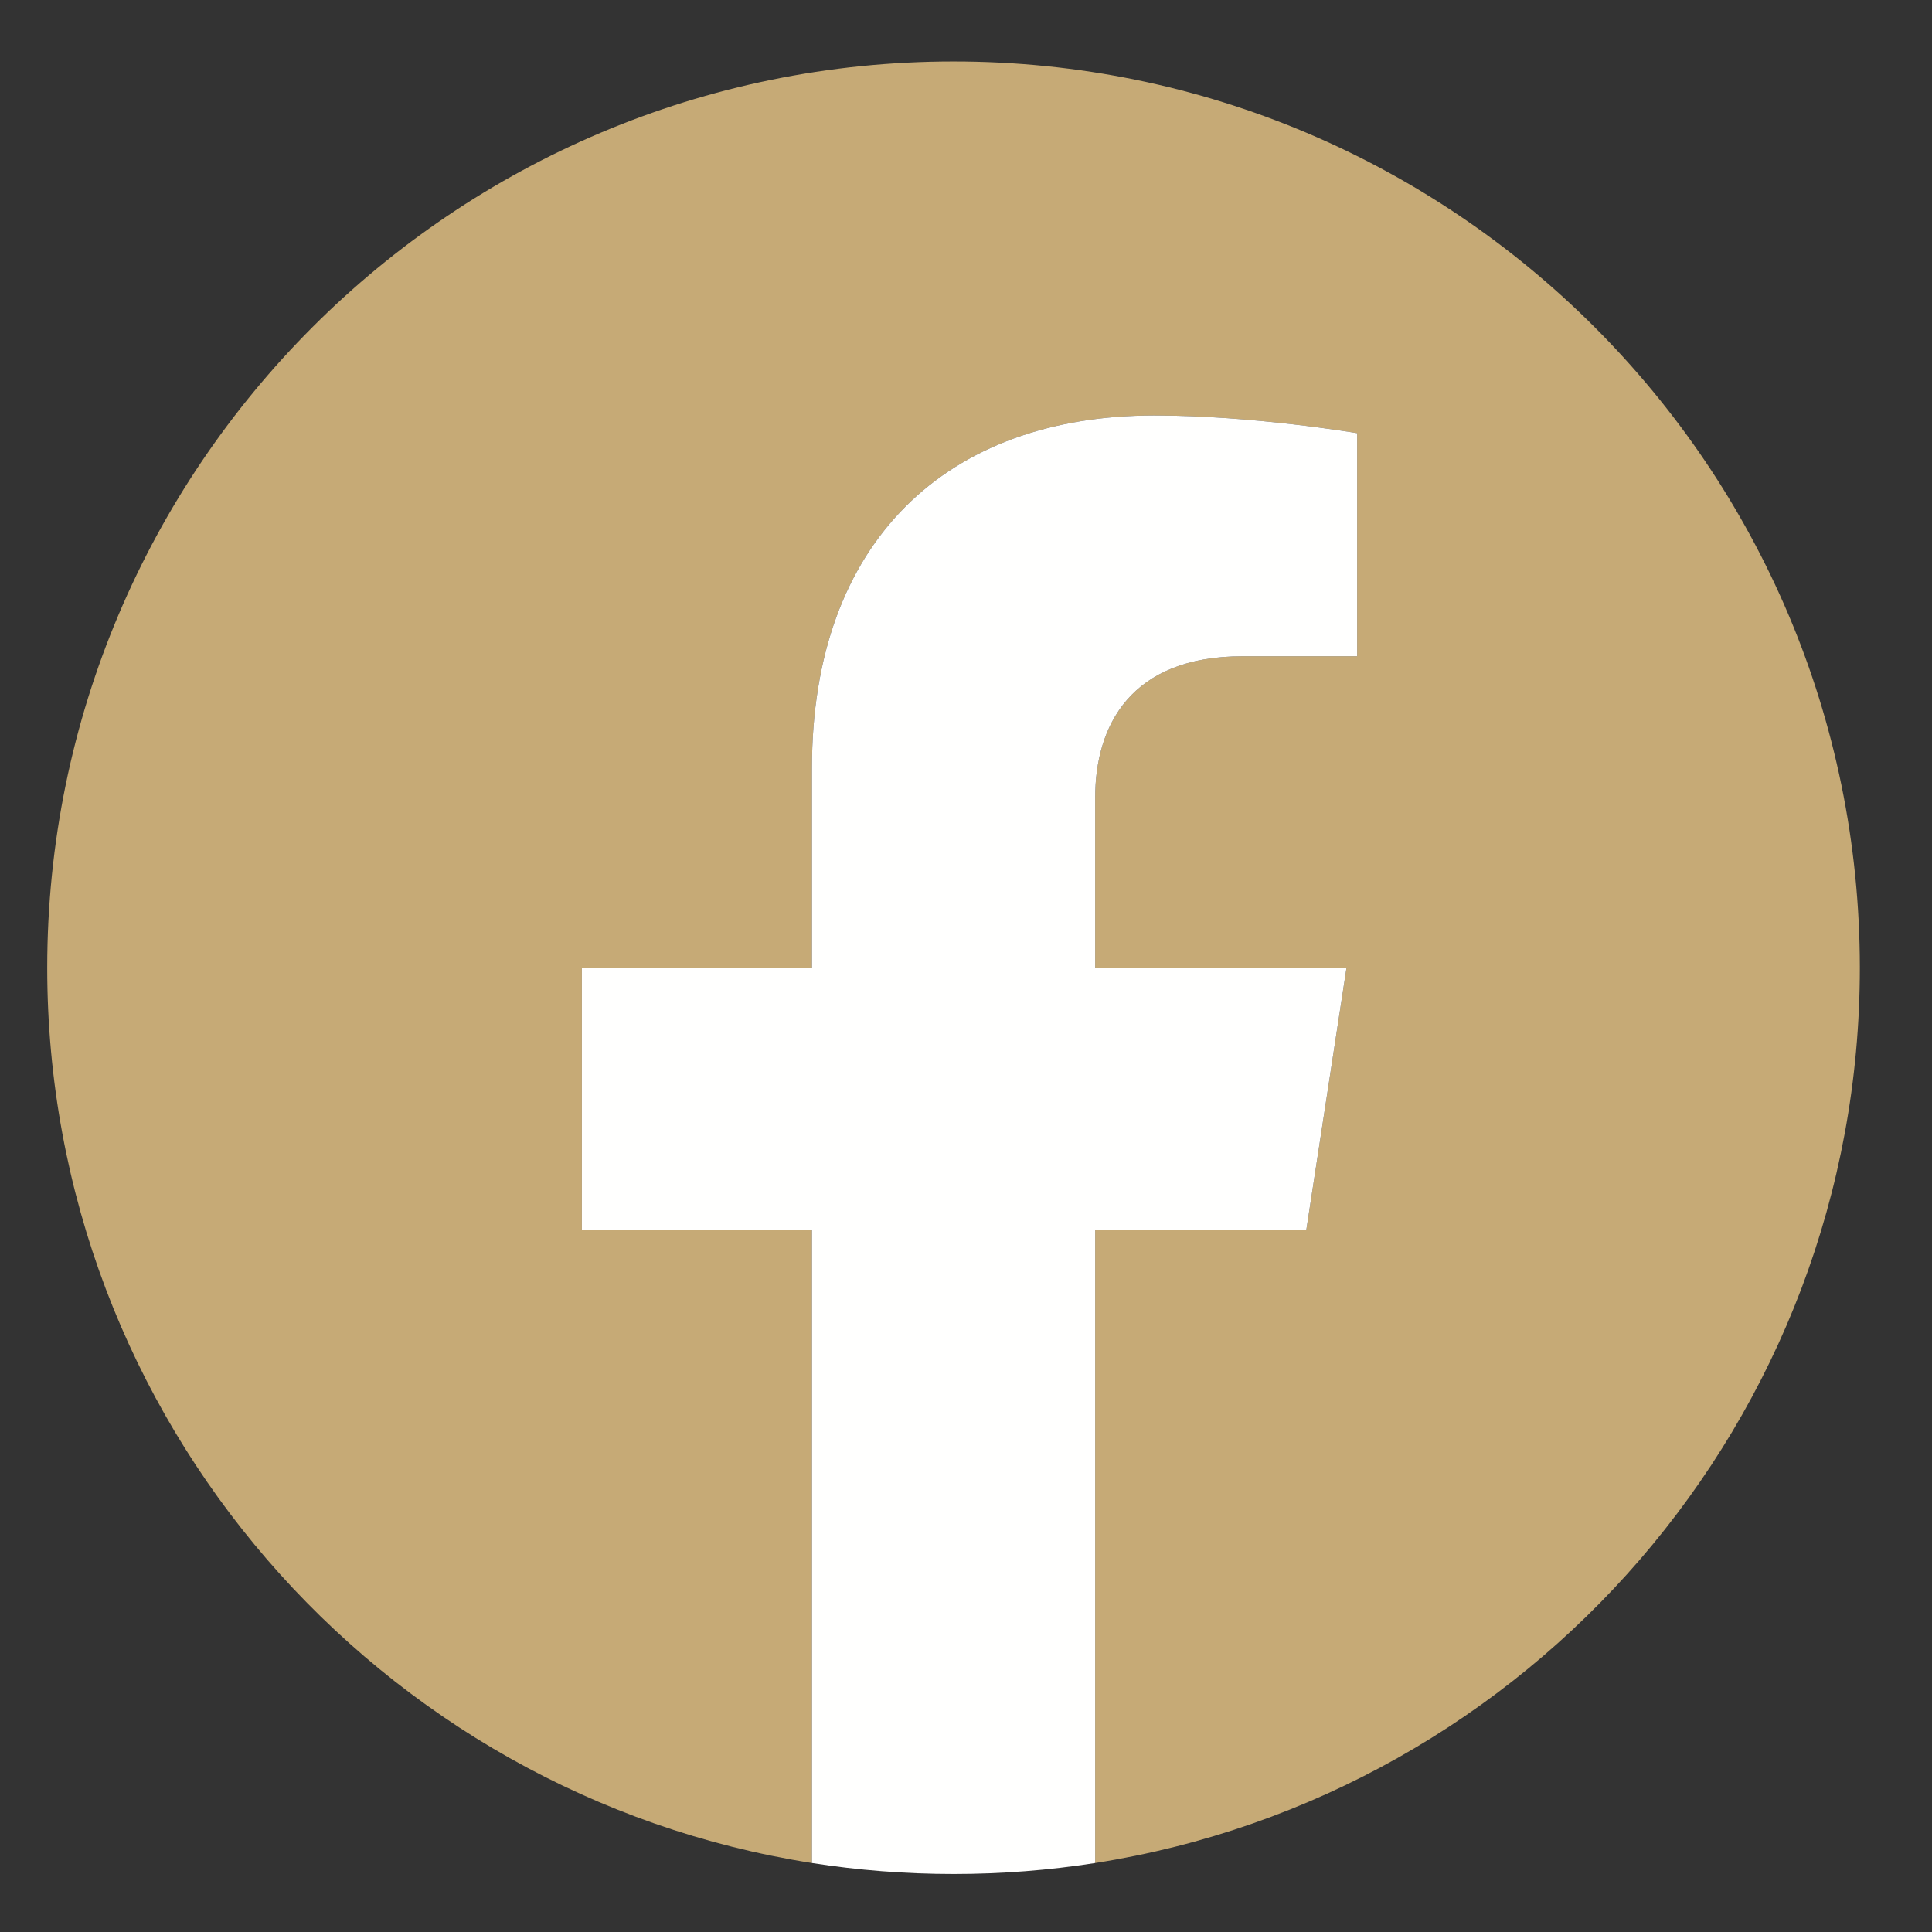 <svg width="43" height="43" viewBox="0 0 43 43" fill="none" xmlns="http://www.w3.org/2000/svg">
<rect x="0" y="0" width="43" height="43" fill="#333333" stroke="none"/>
<g clip-path="url(#clip0_406_2392)">
<g clip-path="url(#clip1_406_2392)">
<path fill-rule="evenodd" clip-rule="evenodd" d="M41.394 21.539C41.394 10.399 32.362 1.368 21.224 1.368C10.083 1.368 1.051 10.399 1.051 21.539C1.051 31.607 8.428 39.951 18.071 41.465V27.369H12.95V21.539H18.071V17.095C18.071 12.04 21.083 9.247 25.69 9.247C27.897 9.247 30.206 9.641 30.206 9.641V14.606H27.661C25.156 14.606 24.375 16.16 24.375 17.755V21.539H29.969L29.075 27.369H24.375V41.465C34.018 39.951 41.394 31.607 41.394 21.539Z" fill="#C6AA76"/>
<path fill-rule="evenodd" clip-rule="evenodd" d="M29.075 27.369L29.969 21.539H24.375V17.755C24.375 16.16 25.156 14.606 27.661 14.606H30.206V9.641C30.206 9.641 27.897 9.247 25.69 9.247C21.083 9.247 18.071 12.04 18.071 17.095V21.539H12.95V27.369H18.071V41.465C19.098 41.626 20.151 41.709 21.224 41.709C22.295 41.709 23.348 41.626 24.375 41.465V27.369H29.075Z" fill="#FFFFFE"/>
</g>
</g>
<defs>
<clipPath id="clip0_406_2392">
<rect width="42.188" height="42.188" fill="white" transform="translate(0.438 0.438)"/>
</clipPath>
<clipPath id="clip1_406_2392">
<rect width="41.047" height="42.188" fill="white" transform="translate(0.438 0.438)"/>
</clipPath>
</defs>
</svg>
